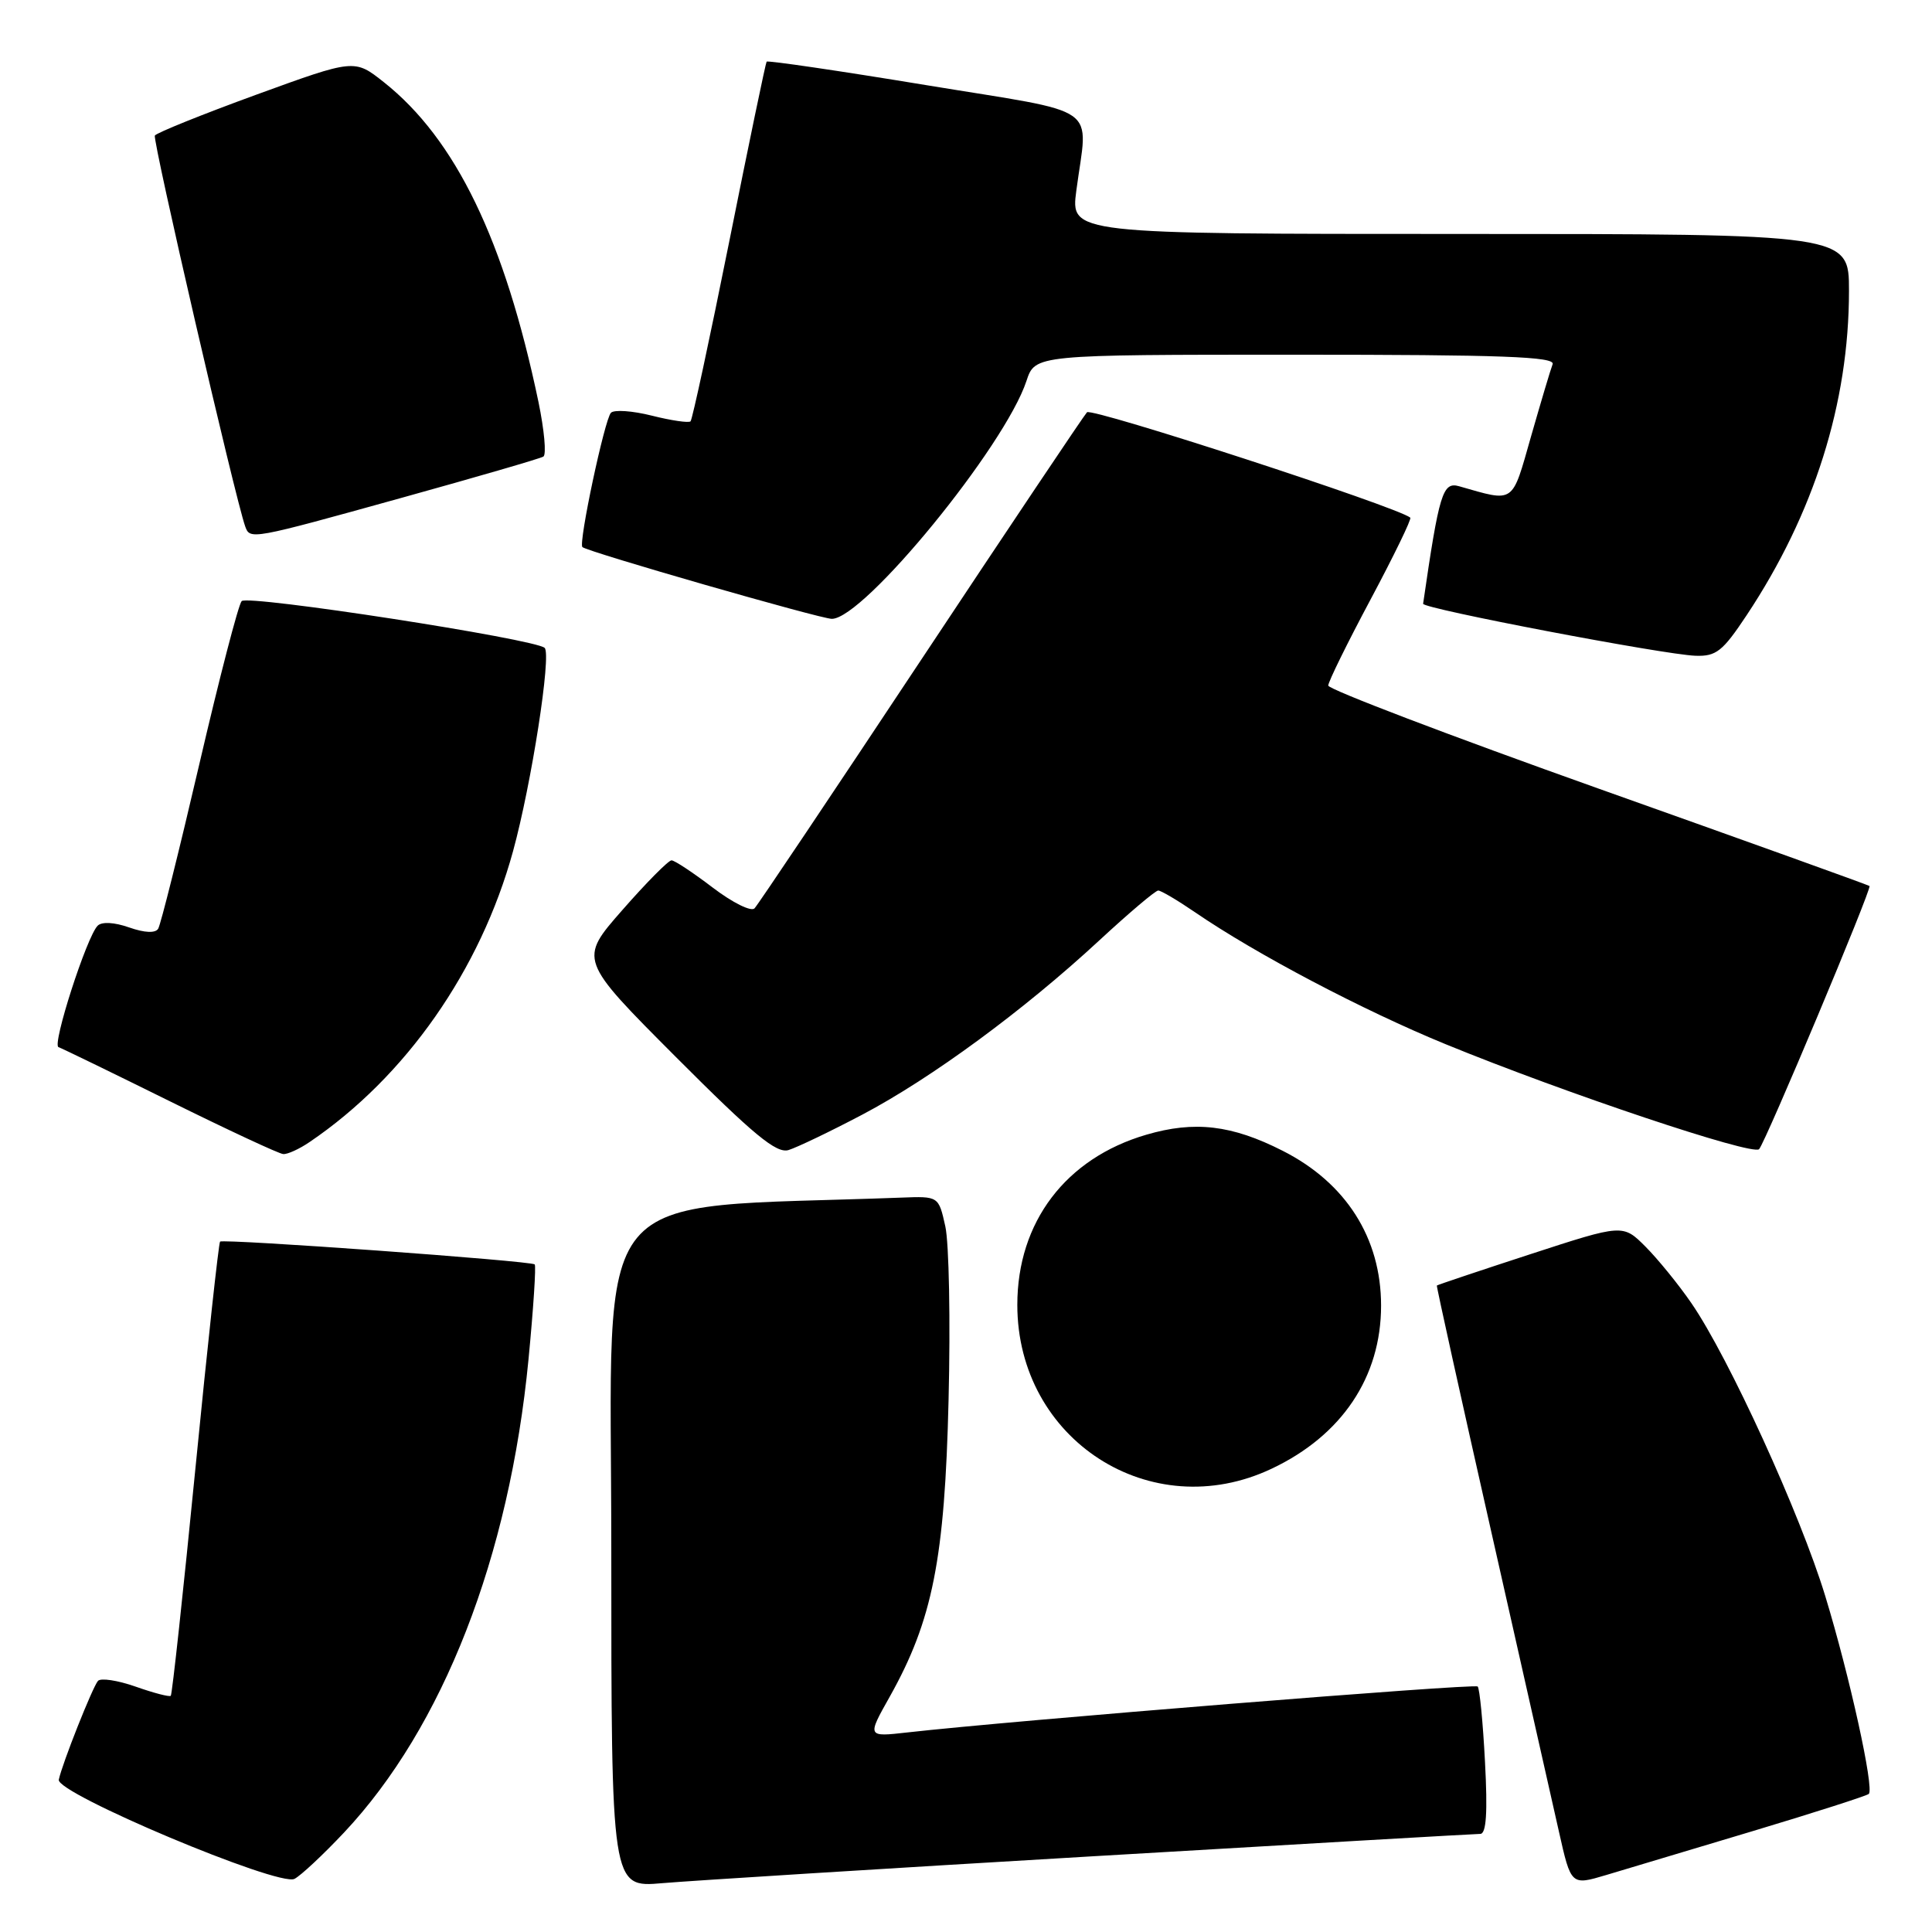 <?xml version="1.0" encoding="UTF-8" standalone="no"?>
<!DOCTYPE svg PUBLIC "-//W3C//DTD SVG 1.1//EN" "http://www.w3.org/Graphics/SVG/1.1/DTD/svg11.dtd" >
<svg xmlns="http://www.w3.org/2000/svg" xmlns:xlink="http://www.w3.org/1999/xlink" version="1.1" viewBox="0 0 256 256">
 <g >
 <path fill="currentColor"
d=" M 45.57 242.84 C 58.70 228.88 67.50 206.30 70.03 180.12 C 70.68 173.39 71.05 167.72 70.85 167.54 C 70.37 167.07 29.58 164.12 29.16 164.52 C 28.98 164.70 27.50 178.24 25.89 194.61 C 24.28 210.98 22.81 224.52 22.63 224.70 C 22.46 224.88 20.36 224.33 17.98 223.49 C 15.59 222.65 13.34 222.31 12.98 222.73 C 12.26 223.56 8.25 233.66 7.79 235.82 C 7.40 237.62 36.93 250.04 39.02 248.96 C 39.86 248.53 42.81 245.77 45.57 242.84 Z  M 144.75 245.97 C 172.39 244.34 195.52 243.00 196.14 243.00 C 196.94 243.00 197.13 240.20 196.77 233.47 C 196.50 228.23 196.06 223.73 195.80 223.47 C 195.38 223.05 133.95 228.00 120.20 229.56 C 114.89 230.16 114.89 230.16 117.89 224.83 C 123.57 214.70 125.19 206.58 125.69 185.50 C 125.95 175.05 125.75 164.70 125.26 162.50 C 124.37 158.50 124.37 158.50 119.43 158.69 C 77.30 160.28 81.00 155.80 81.00 205.17 C 81.00 250.12 81.00 250.12 87.75 249.53 C 91.46 249.21 117.11 247.60 144.75 245.97 Z  M 232.35 242.60 C 240.51 240.15 247.39 237.94 247.63 237.70 C 248.36 236.97 245.10 222.12 241.86 211.50 C 238.55 200.62 229.07 179.88 224.13 172.69 C 222.43 170.21 219.68 166.84 218.04 165.19 C 215.04 162.19 215.04 162.19 202.77 166.19 C 196.02 168.39 190.45 170.26 190.39 170.34 C 190.32 170.43 193.57 185.12 197.61 203.00 C 201.64 220.88 205.67 238.73 206.56 242.67 C 208.17 249.84 208.17 249.84 212.83 248.45 C 215.40 247.69 224.18 245.05 232.35 242.60 Z  M 168.50 194.61 C 177.81 190.21 183.00 182.46 183.00 173.00 C 183.00 164.04 178.35 156.73 169.95 152.48 C 163.22 149.06 158.28 148.48 151.88 150.36 C 141.21 153.48 134.80 161.94 134.80 172.90 C 134.80 190.79 152.50 202.19 168.50 194.61 Z  M 41.03 151.32 C 53.77 142.68 63.66 128.54 67.98 112.79 C 70.42 103.90 73.09 86.74 72.17 85.85 C 70.95 84.67 32.82 78.78 32.02 79.65 C 31.59 80.12 29.06 89.86 26.40 101.30 C 23.74 112.73 21.29 122.53 20.96 123.06 C 20.59 123.67 19.17 123.61 17.11 122.89 C 15.15 122.20 13.49 122.11 12.94 122.66 C 11.49 124.11 6.87 138.46 7.75 138.75 C 8.19 138.90 14.84 142.13 22.52 145.93 C 30.21 149.73 36.96 152.88 37.53 152.92 C 38.09 152.97 39.67 152.25 41.03 151.32 Z  M 114.27 147.69 C 123.43 142.86 135.66 133.87 145.65 124.62 C 149.58 120.98 153.10 118.00 153.47 118.00 C 153.84 118.00 156.02 119.29 158.32 120.86 C 166.43 126.42 180.63 133.89 191.57 138.37 C 207.44 144.87 232.24 153.17 233.09 152.27 C 233.93 151.37 248.06 117.72 247.72 117.40 C 247.60 117.28 231.41 111.46 211.75 104.47 C 192.09 97.47 176.00 91.34 176.00 90.84 C 176.00 90.34 178.53 85.20 181.62 79.41 C 184.70 73.63 187.07 68.76 186.87 68.59 C 185.17 67.17 144.65 53.97 144.03 54.63 C 143.59 55.11 133.68 69.90 122.01 87.50 C 110.34 105.10 100.43 119.89 99.98 120.36 C 99.54 120.84 97.05 119.60 94.44 117.61 C 91.84 115.63 89.38 114.00 88.98 114.00 C 88.57 114.00 85.64 116.96 82.47 120.58 C 76.69 127.16 76.69 127.16 89.57 140.07 C 99.85 150.37 102.87 152.87 104.48 152.39 C 105.59 152.05 110.00 149.94 114.27 147.69 Z  M 231.44 81.52 C 240.37 68.07 245.00 53.40 245.00 38.54 C 245.00 31.00 245.00 31.00 193.43 31.00 C 141.86 31.00 141.86 31.00 142.62 25.25 C 144.15 13.63 146.33 15.16 122.66 11.27 C 111.20 9.38 101.72 7.99 101.58 8.17 C 101.45 8.35 99.22 19.05 96.64 31.95 C 94.05 44.85 91.74 55.59 91.50 55.83 C 91.27 56.06 88.97 55.73 86.39 55.08 C 83.81 54.43 81.36 54.26 80.95 54.70 C 80.11 55.58 76.63 71.97 77.17 72.49 C 77.81 73.11 108.72 82.00 110.22 82.00 C 114.46 82.00 133.14 59.17 136.01 50.48 C 137.16 47.00 137.16 47.00 171.68 47.00 C 199.03 47.00 206.11 47.26 205.73 48.26 C 205.46 48.95 204.18 53.26 202.87 57.83 C 200.29 66.89 200.77 66.55 193.34 64.43 C 191.16 63.81 190.70 65.33 188.57 80.00 C 188.48 80.64 220.45 86.74 224.65 86.89 C 227.41 86.99 228.26 86.31 231.44 81.52 Z  M 53.16 65.98 C 63.10 63.22 71.59 60.76 72.00 60.50 C 72.42 60.24 72.12 56.99 71.35 53.26 C 66.86 31.83 60.38 18.43 50.85 10.88 C 46.97 7.81 46.97 7.81 33.95 12.55 C 26.79 15.16 20.75 17.60 20.52 17.96 C 20.18 18.52 31.13 65.91 32.49 69.75 C 33.13 71.53 33.21 71.52 53.16 65.98 Z "/>
</g>
</svg>